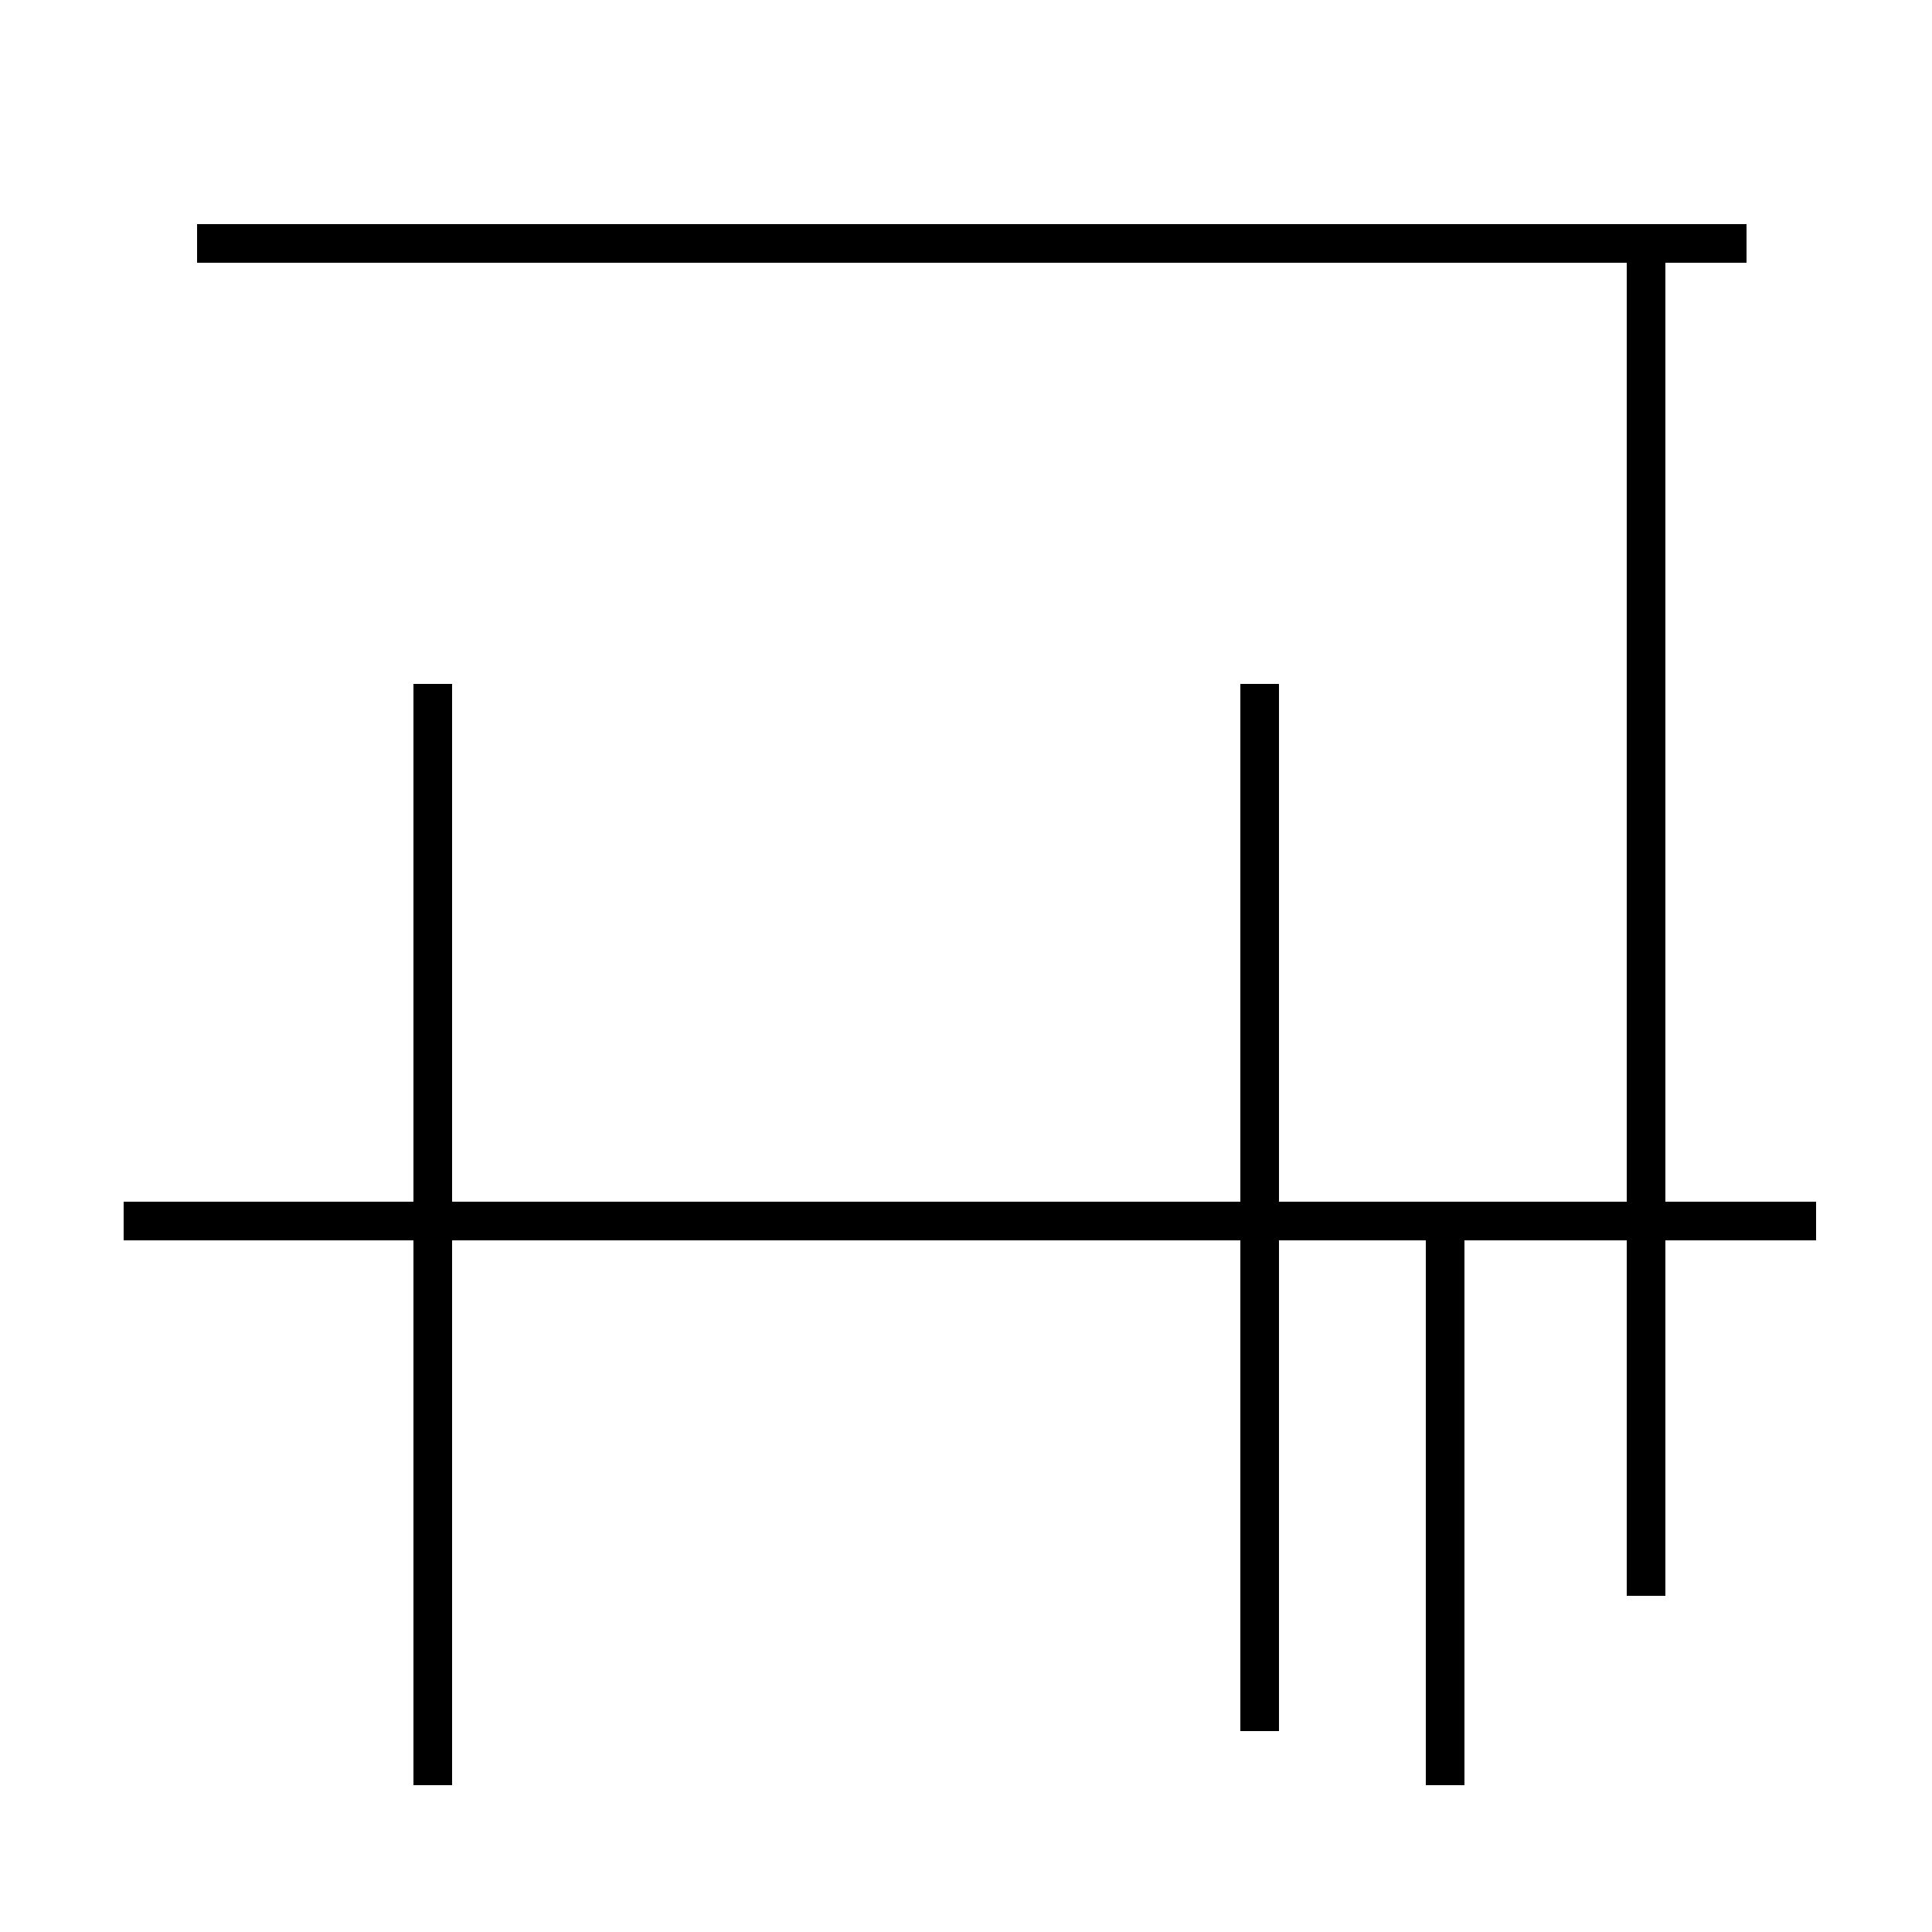 <?xml version='1.0' encoding='utf8'?>
<svg viewBox="0.0 -44.0 50.0 50.0" version="1.1" xmlns="http://www.w3.org/2000/svg">
<rect x="0.0" y="-44.0" width="50.0" height="50.0" fill="#808080" stroke="none"/>
<rect x="-1000" y="-1000" width="2000" height="2000" stroke="white" fill="white"/>
<g style="fill:none; stroke:#000000;  stroke-width:1">
<path d="M 3.2 12.4 L 37.4 12.4 L 37.4 -2.2 M 11.2 -2.2 L 11.2 26.3 M 32.6 -0.8 L 32.6 26.3 M 45.2 37.7 L 5.1 37.7 M 47.0 12.4 L 34.2 12.4 M 42.6 2.7 L 42.6 37.7 " transform="scale(1, -1)" />
</g>
</svg>